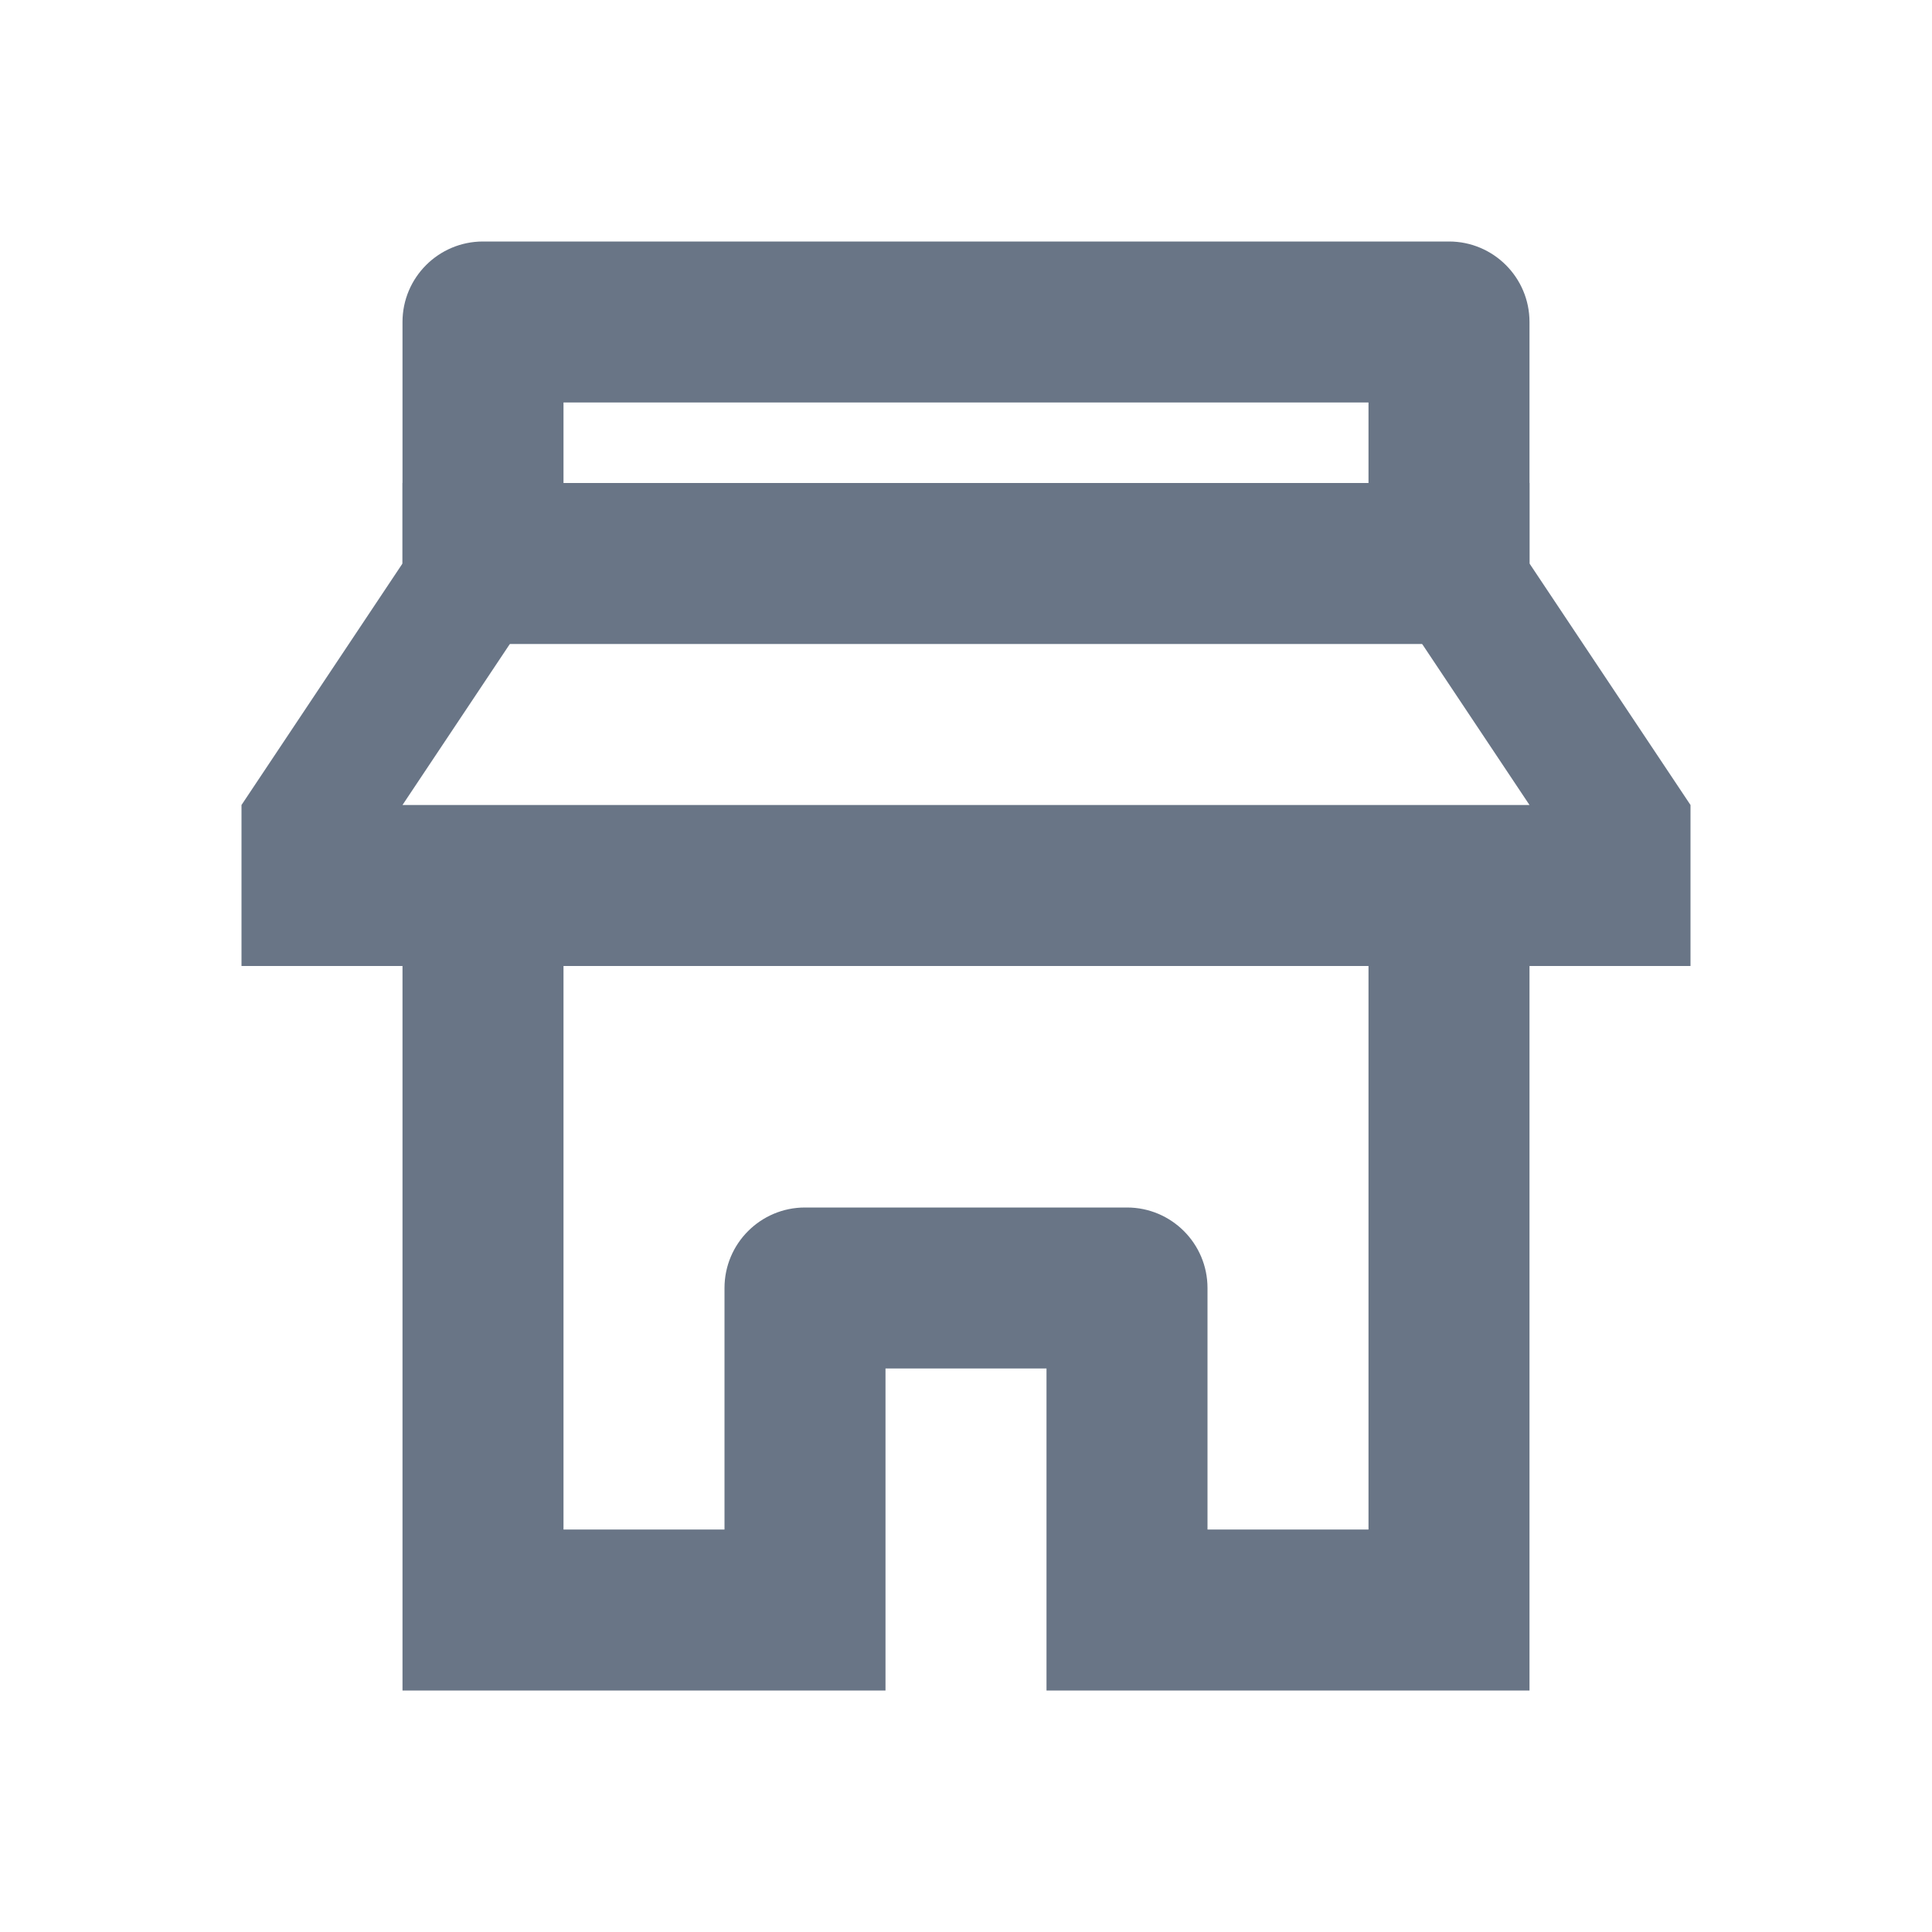 <?xml version="1.0" encoding="UTF-8"?>
<svg width="24px" height="24px" viewBox="0 0 24 24" version="1.1" xmlns="http://www.w3.org/2000/svg" xmlns:xlink="http://www.w3.org/1999/xlink">
    <!-- Generator: sketchtool 50.2 (55047) - http://www.bohemiancoding.com/sketch -->
    <title>530970DF-5E6E-4788-AE9F-17FF8361A6A6</title>
    <desc>Created with sketchtool.</desc>
    <defs></defs>
    <g id="Symbols" stroke="none" stroke-width="1" fill="none" fill-rule="evenodd">
        <g id="⚛️/icon/24/kios" fill="#697586" fill-rule="nonzero">
            <g id="24px_store" transform="translate(3, 3)">
                <polygon id="Shape" points="16 3 16 5 2 5 2 3"></polygon>
                <path d="M8,14 L8,18 L2,18 L2,8 L4,8 L4,16 L6,16 L6,13 C6,12.448 6.448,12 7,12 L11,12 C11.552,12 12,12.448 12,13 L12,16 L14,16 L14,8 L16,8 L16,18 L10,18 L10,14 L8,14 Z" id="Shape"></path>
                <path d="M14,4 L14,2 L4,2 L4,4 L2,7 L16,7 L14,4 Z M16,4 L18,7 L18,9 L0,9 L0,7 L2,4 L2,1 C2,0.448 2.448,1.01453063e-16 3,0 L15,0 C15.552,-1.01453063e-16 16,0.448 16,1 L16,4 Z" id="Shape"></path>
            </g>
        </g>
    </g>
</svg>